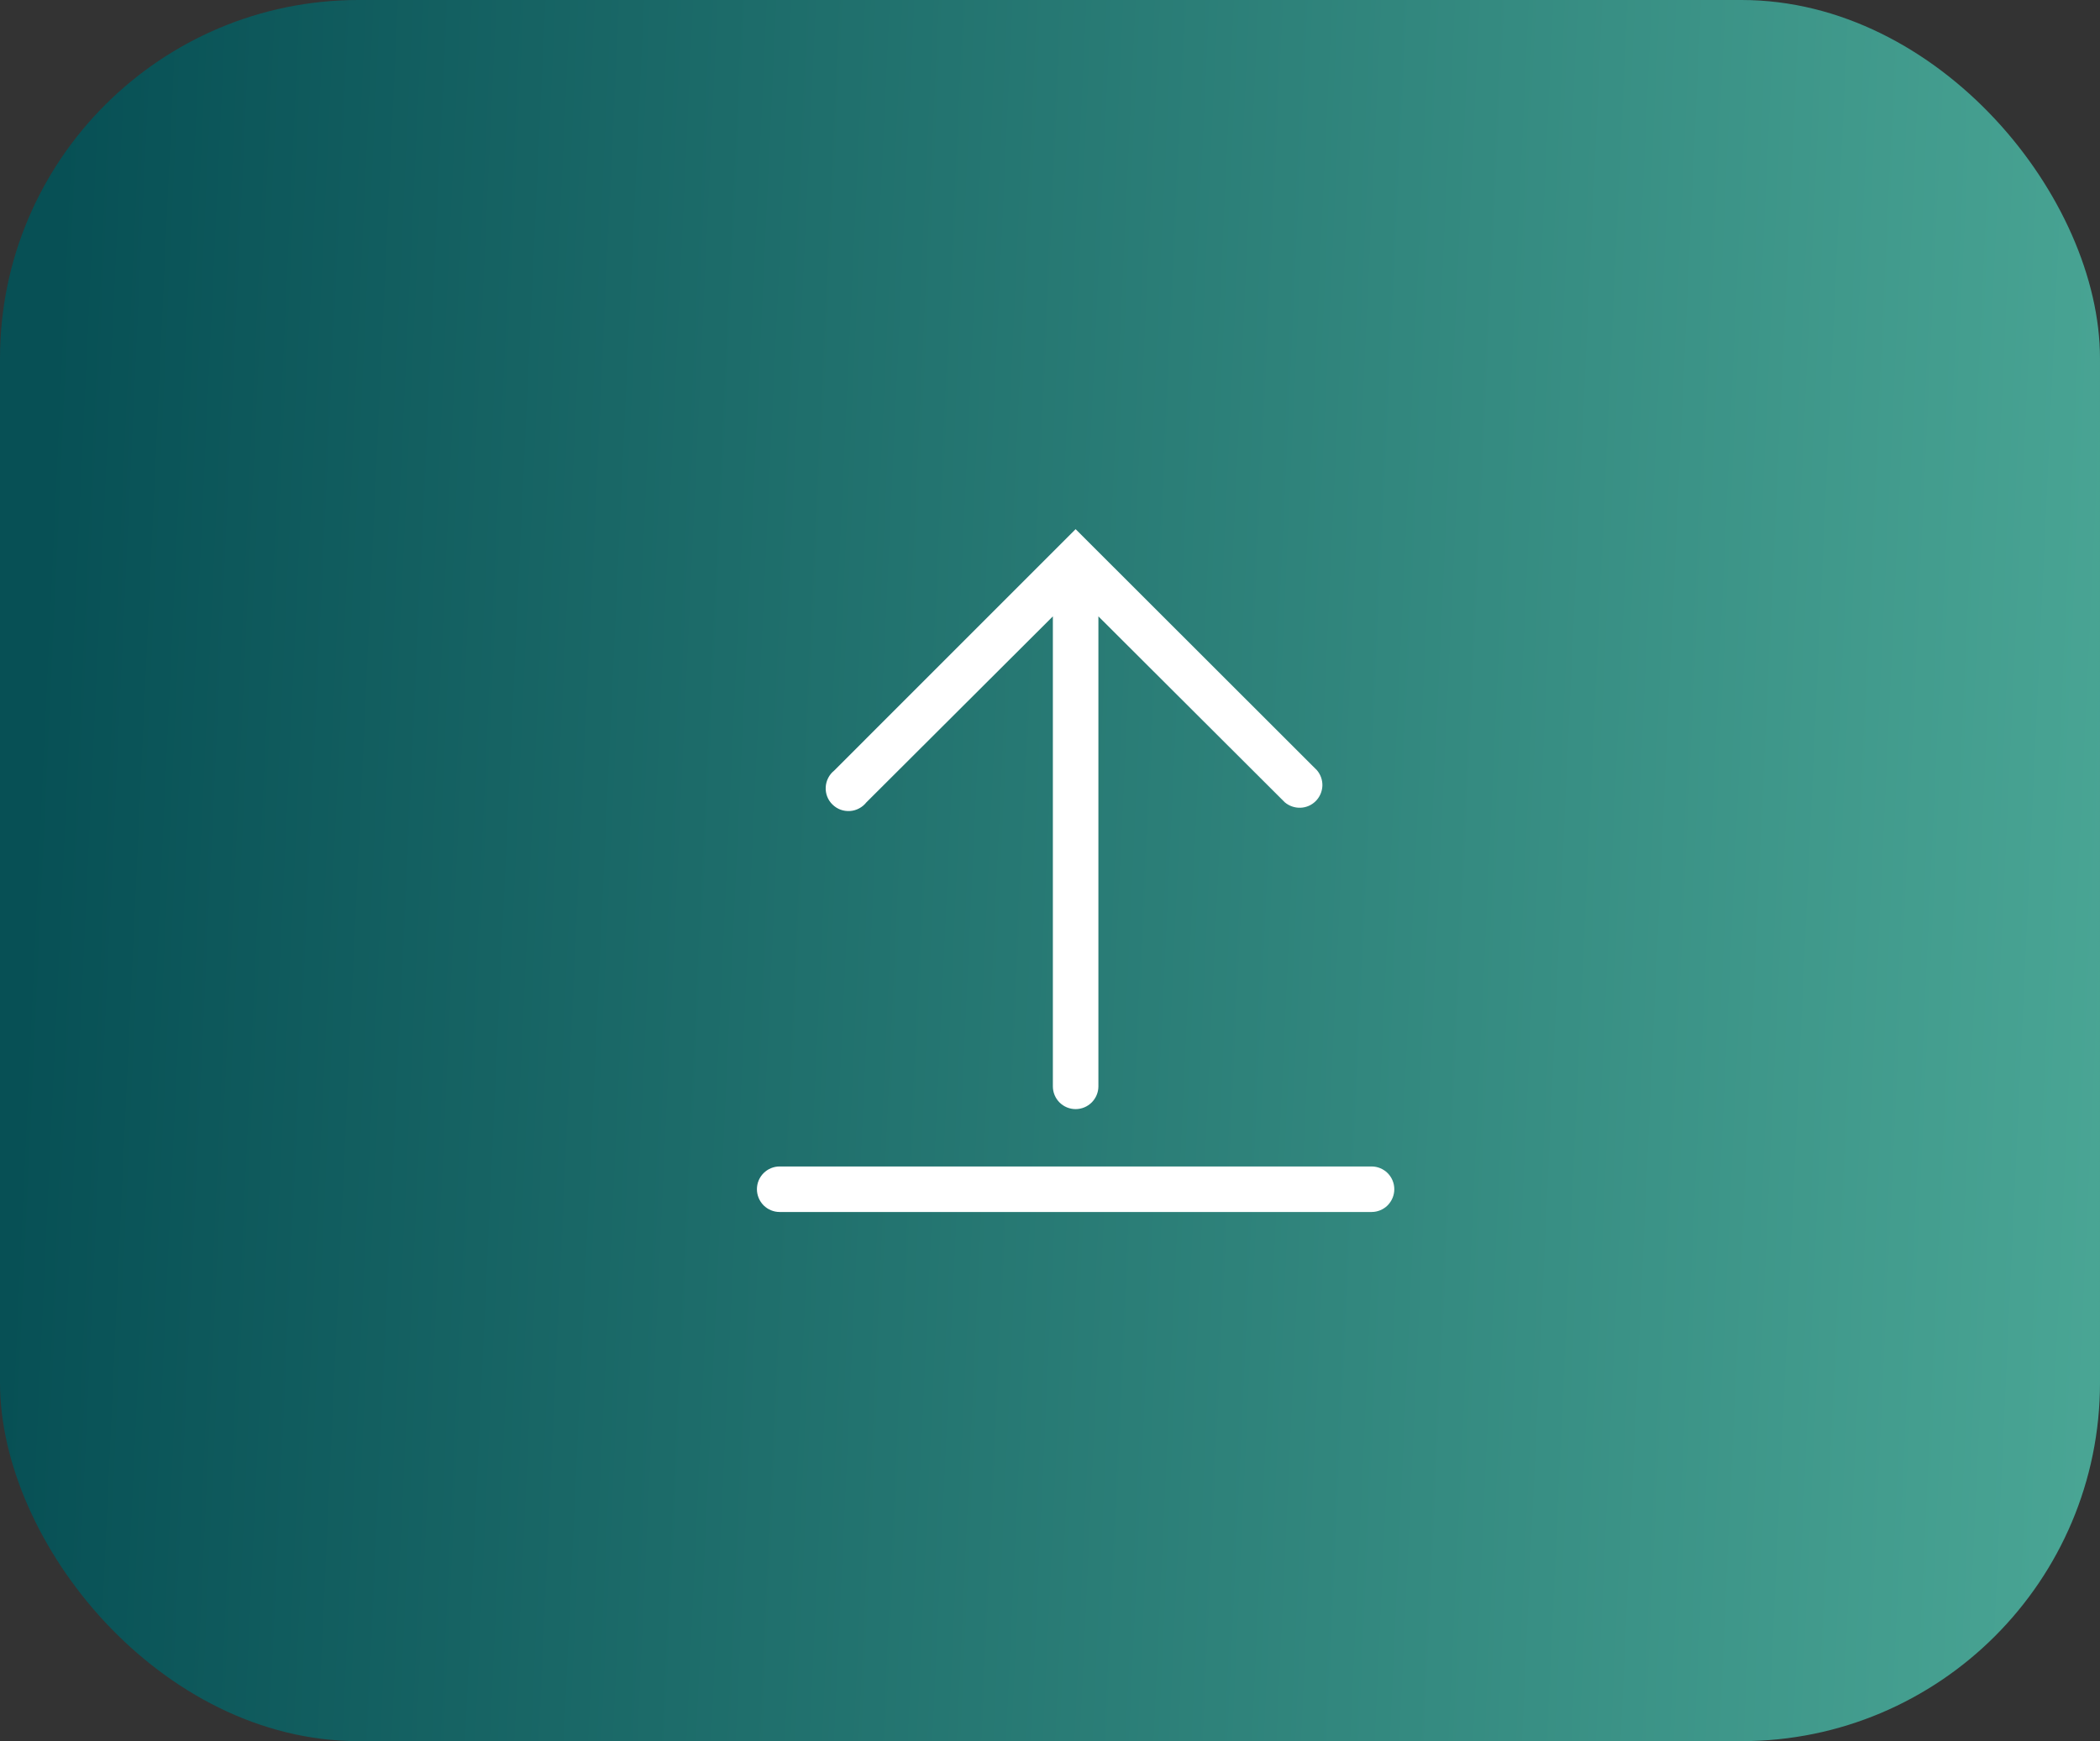 <svg width="41" height="34" viewBox="0 0 41 34" fill="none" xmlns="http://www.w3.org/2000/svg">
<rect x="0" y="0" width="41" height="34" fill="#333333" stroke="none"/>
<rect width="41" height="34" rx="7" fill="url(#paint0_linear_64_110)"/>
<path d="M26.778 22.778H15.222C15.104 22.778 14.991 22.825 14.908 22.908C14.825 22.991 14.778 23.104 14.778 23.222C14.778 23.34 14.825 23.453 14.908 23.537C14.991 23.62 15.104 23.667 15.222 23.667H26.778C26.896 23.667 27.009 23.62 27.092 23.537C27.175 23.453 27.222 23.34 27.222 23.222C27.222 23.104 27.175 22.991 27.092 22.908C27.009 22.825 26.896 22.778 26.778 22.778ZM16.916 15.667L20.556 12.036V21.213C20.556 21.331 20.602 21.444 20.686 21.528C20.769 21.611 20.882 21.658 21 21.658C21.118 21.658 21.231 21.611 21.314 21.528C21.398 21.444 21.445 21.331 21.445 21.213V12.036L25.084 15.667C25.169 15.739 25.279 15.777 25.391 15.773C25.503 15.769 25.609 15.723 25.688 15.643C25.767 15.564 25.813 15.458 25.818 15.346C25.822 15.234 25.784 15.125 25.711 15.04L21 10.333L16.285 15.049C16.236 15.088 16.196 15.138 16.168 15.194C16.14 15.249 16.124 15.311 16.121 15.373C16.118 15.436 16.128 15.498 16.151 15.557C16.174 15.615 16.209 15.668 16.254 15.711C16.299 15.755 16.352 15.789 16.411 15.811C16.47 15.832 16.532 15.841 16.595 15.837C16.657 15.833 16.718 15.816 16.773 15.786C16.829 15.757 16.877 15.716 16.916 15.667Z" fill="white"/>
<defs>
<linearGradient id="paint0_linear_64_110" x1="1.291" y1="-1.32113e-05" x2="42.482" y2="1.902" gradientUnits="userSpaceOnUse">
<stop stop-color="#075055"/>
<stop offset="1" stop-color="#4AA695"/>
</linearGradient>
</defs>
</svg>

